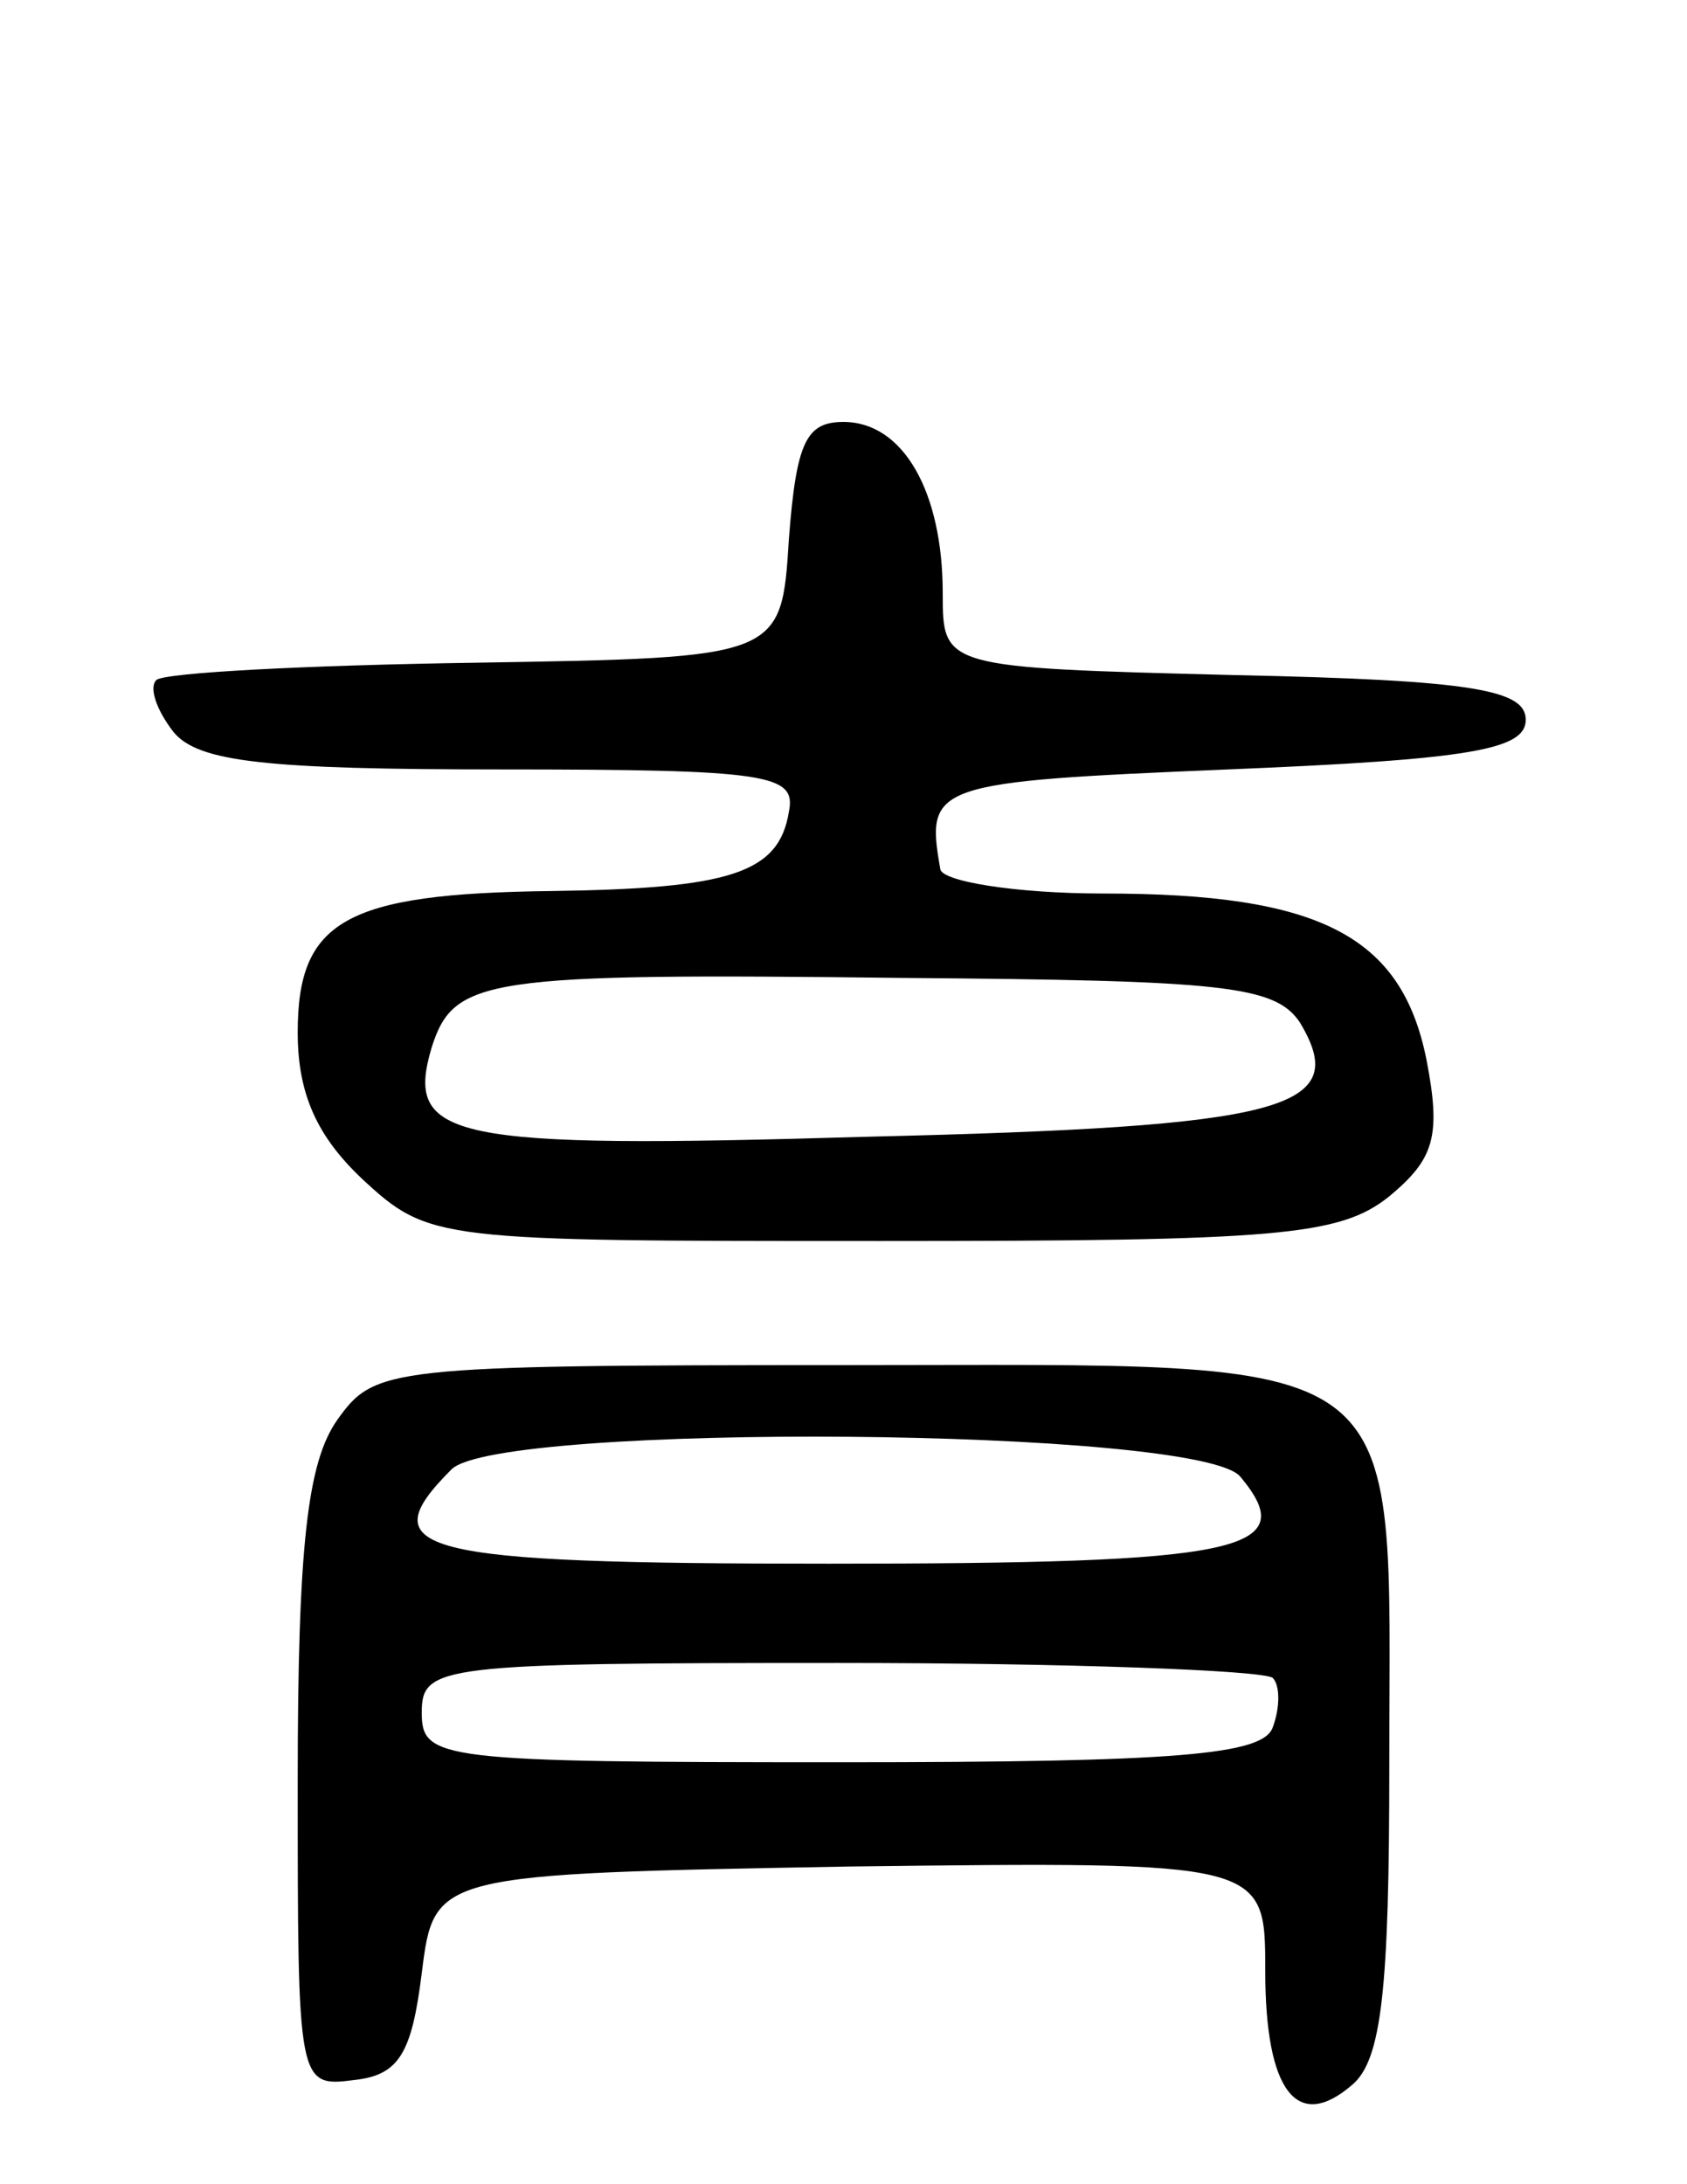 <svg version="1.0" xmlns="http://www.w3.org/2000/svg"
 width="68pt" height="88pt" viewBox="0 0 68 88"
 preserveAspectRatio="xMidYMid meet">
<g transform="translate(0,88) scale(0.1,-0.1)"
fill="#000000" stroke="none">
<path d="M318 663 c-3 -48 -3 -48 -126 -50 -68 -1 -126 -4 -129 -7 -3 -3 0
-12 7 -21 10 -12 37 -15 132 -15 108 0 119 -2 116 -17 -4 -25 -24 -31 -96 -32
-83 -1 -102 -12 -102 -57 0 -25 8 -42 26 -59 27 -25 30 -25 209 -25 160 0 185
2 205 18 18 15 21 24 15 55 -10 50 -43 67 -130 67 -36 0 -66 5 -66 10 -6 34
-3 35 116 40 98 4 120 8 120 20 0 12 -21 16 -117 18 -118 3 -118 3 -118 33 0
41 -16 69 -40 69 -15 0 -19 -8 -22 -47z m206 -195 c21 -35 -6 -42 -175 -46
-168 -5 -186 -1 -175 36 9 28 21 30 190 28 129 -1 150 -3 160 -18z"/>
<path d="M136 308 c-12 -17 -16 -50 -16 -146 0 -122 0 -123 23 -120 18 2 23
11 27 43 5 40 5 40 173 43 167 2 167 2 167 -42 0 -49 13 -65 35 -46 12 10 15
39 15 129 0 170 13 161 -220 161 -184 0 -189 -1 -204 -22z m364 -23 c25 -30 0
-35 -166 -35 -167 0 -185 5 -152 38 19 19 302 17 318 -3z m13 -81 c3 -3 3 -12
0 -20 -4 -11 -38 -14 -174 -14 -162 0 -169 1 -169 20 0 19 7 20 168 20 93 0
171 -3 175 -6z"/>
</g>
</svg>

